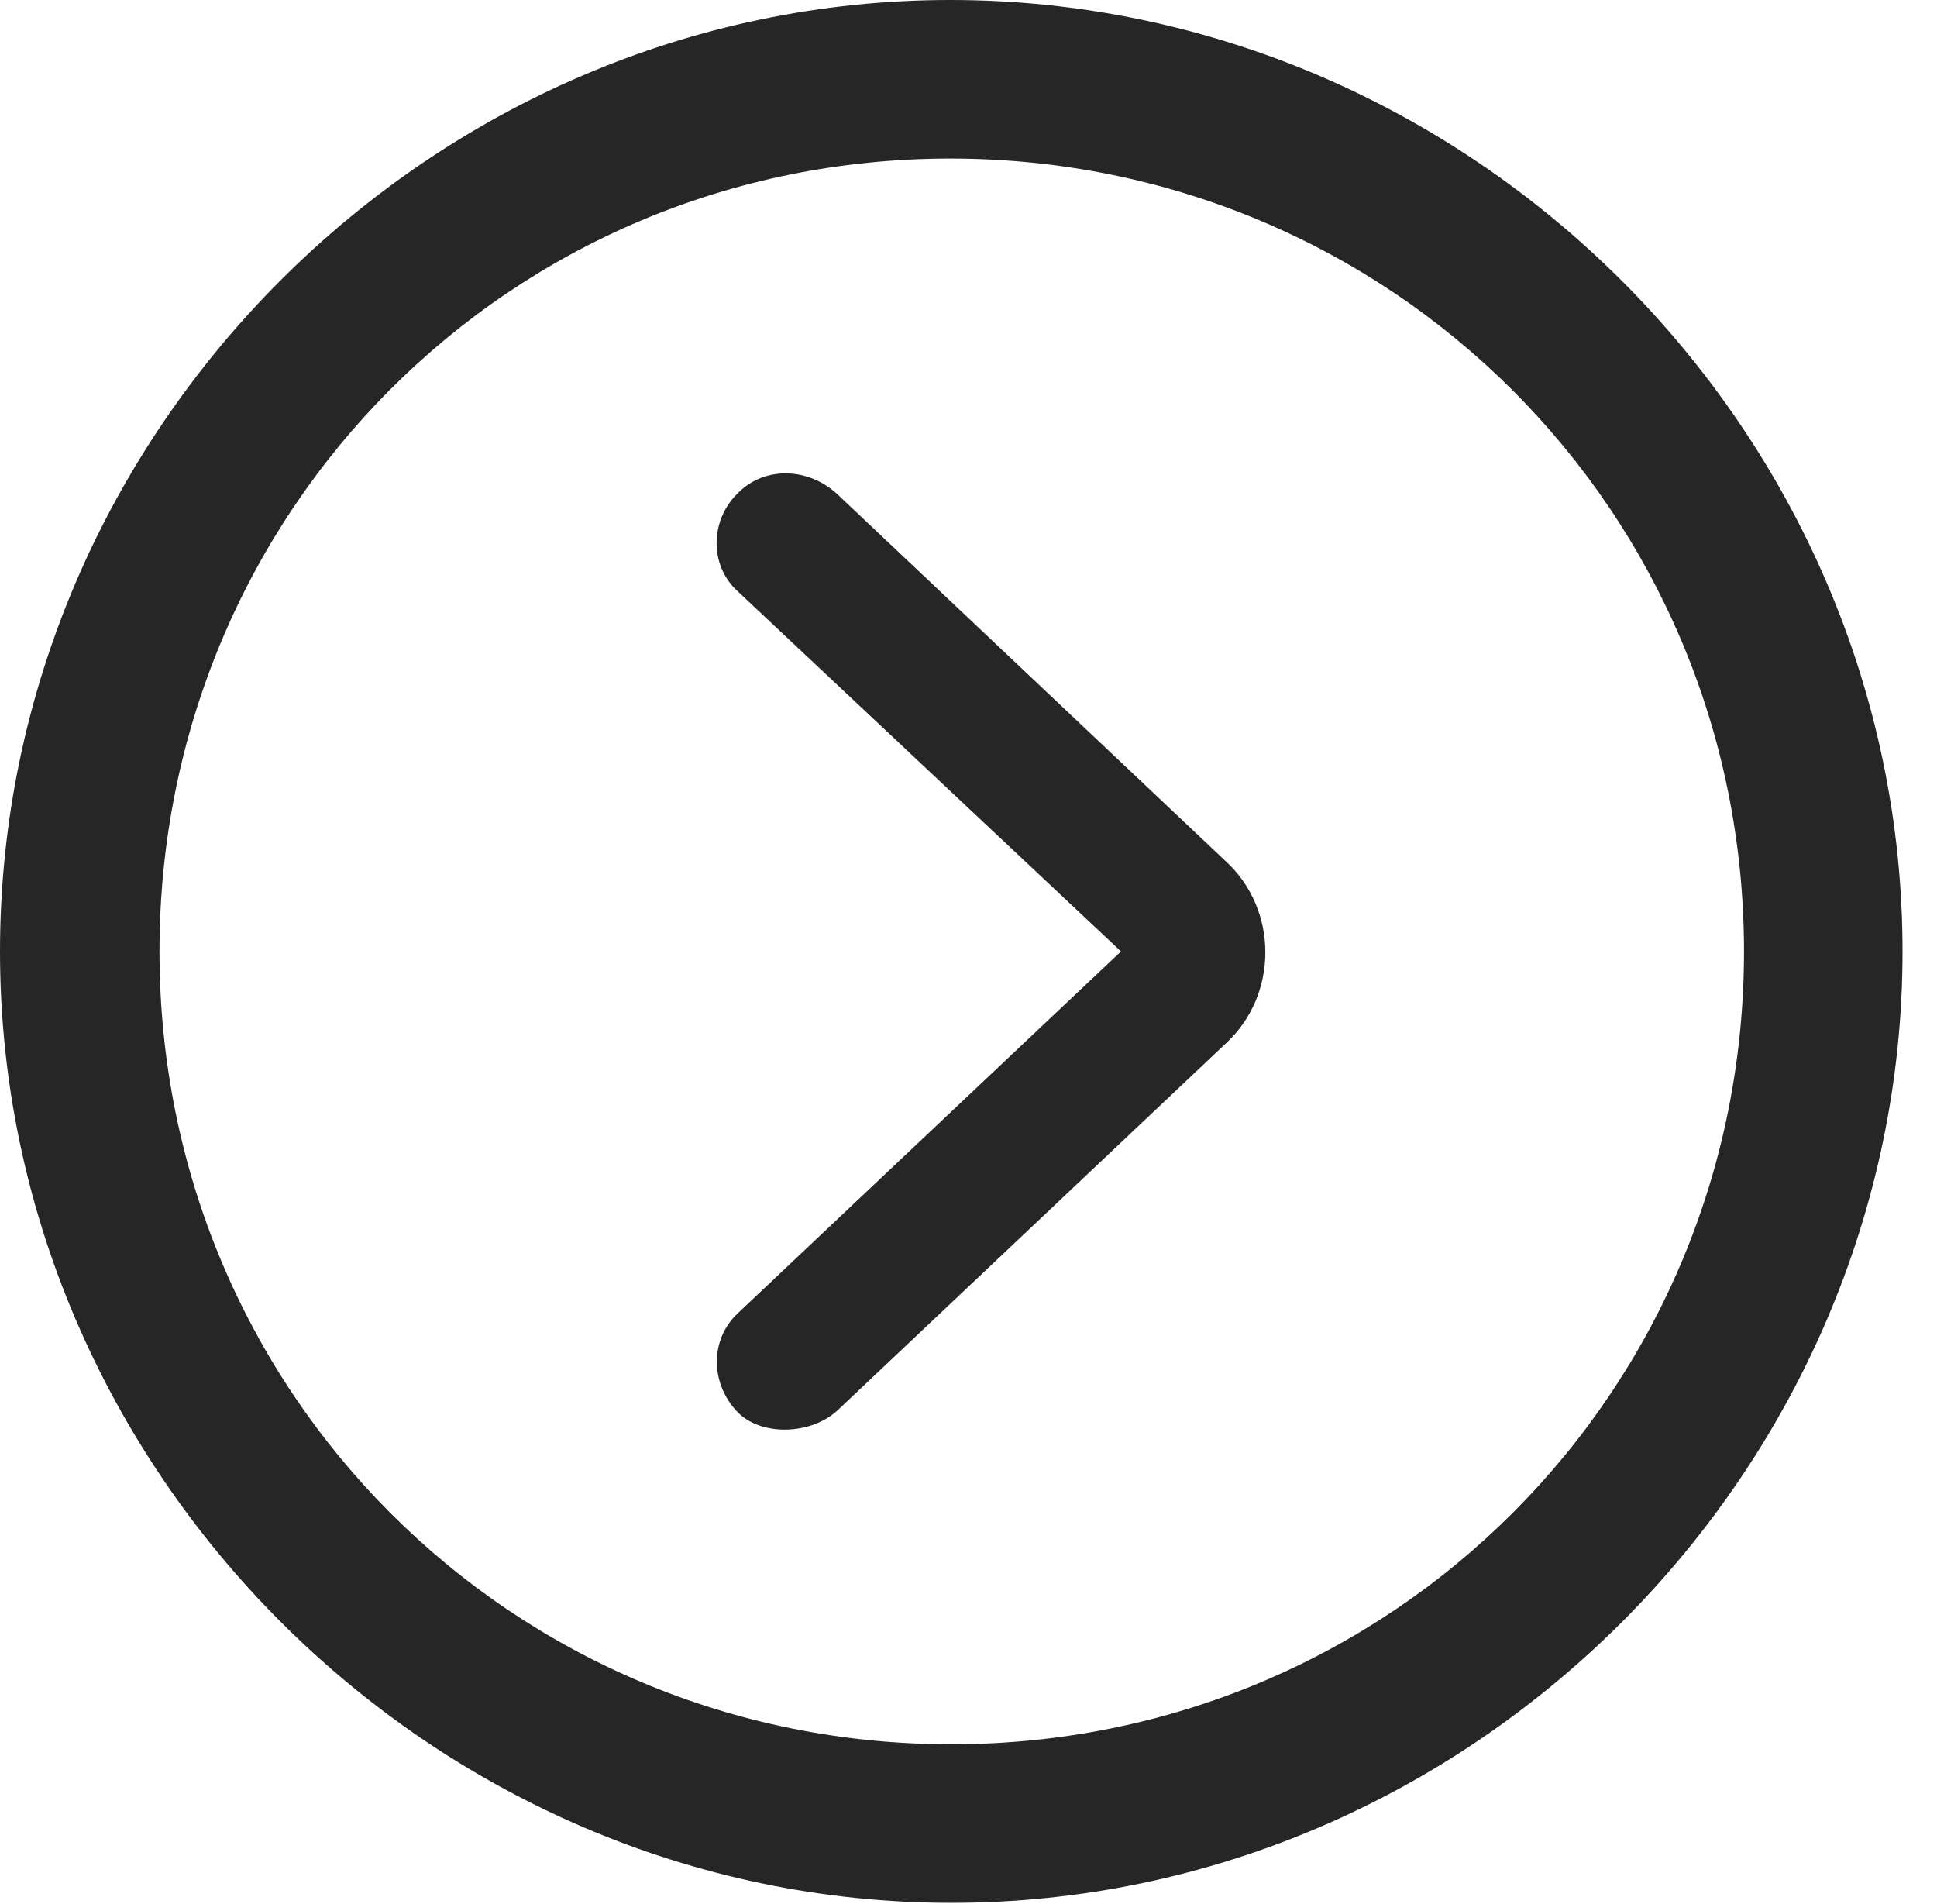 <?xml version="1.0" encoding="UTF-8"?>
<!--Generator: Apple Native CoreSVG 232.5-->
<!DOCTYPE svg
PUBLIC "-//W3C//DTD SVG 1.1//EN"
       "http://www.w3.org/Graphics/SVG/1.1/DTD/svg11.dtd">
<svg version="1.1" xmlns="http://www.w3.org/2000/svg" xmlns:xlink="http://www.w3.org/1999/xlink" width="20.283" height="19.932">
 <g>
  <rect height="19.932" opacity="0" width="20.283" x="0" y="0"/>
  <path d="M9.961 19.922C15.41 19.922 19.922 15.4 19.922 9.961C19.922 4.512 15.4 0 9.951 0C4.512 0 0 4.512 0 9.961C0 15.4 4.521 19.922 9.961 19.922ZM9.961 18.262C5.352 18.262 1.67 14.57 1.67 9.961C1.67 5.352 5.342 1.66 9.951 1.66C14.56 1.66 18.262 5.352 18.262 9.961C18.262 14.57 14.57 18.262 9.961 18.262Z" fill="#000000" fill-opacity="0.85"/>
  <path d="M7.734 14.795C7.988 15.039 8.496 15.02 8.77 14.766L12.832 10.928C13.389 10.42 13.389 9.521 12.832 9.014L8.77 5.176C8.467 4.893 8.018 4.883 7.744 5.146C7.432 5.43 7.422 5.918 7.725 6.191L11.738 9.961L7.725 13.75C7.432 14.023 7.432 14.492 7.734 14.795Z" fill="#000000" fill-opacity="0.85"/>
 </g>
</svg>
